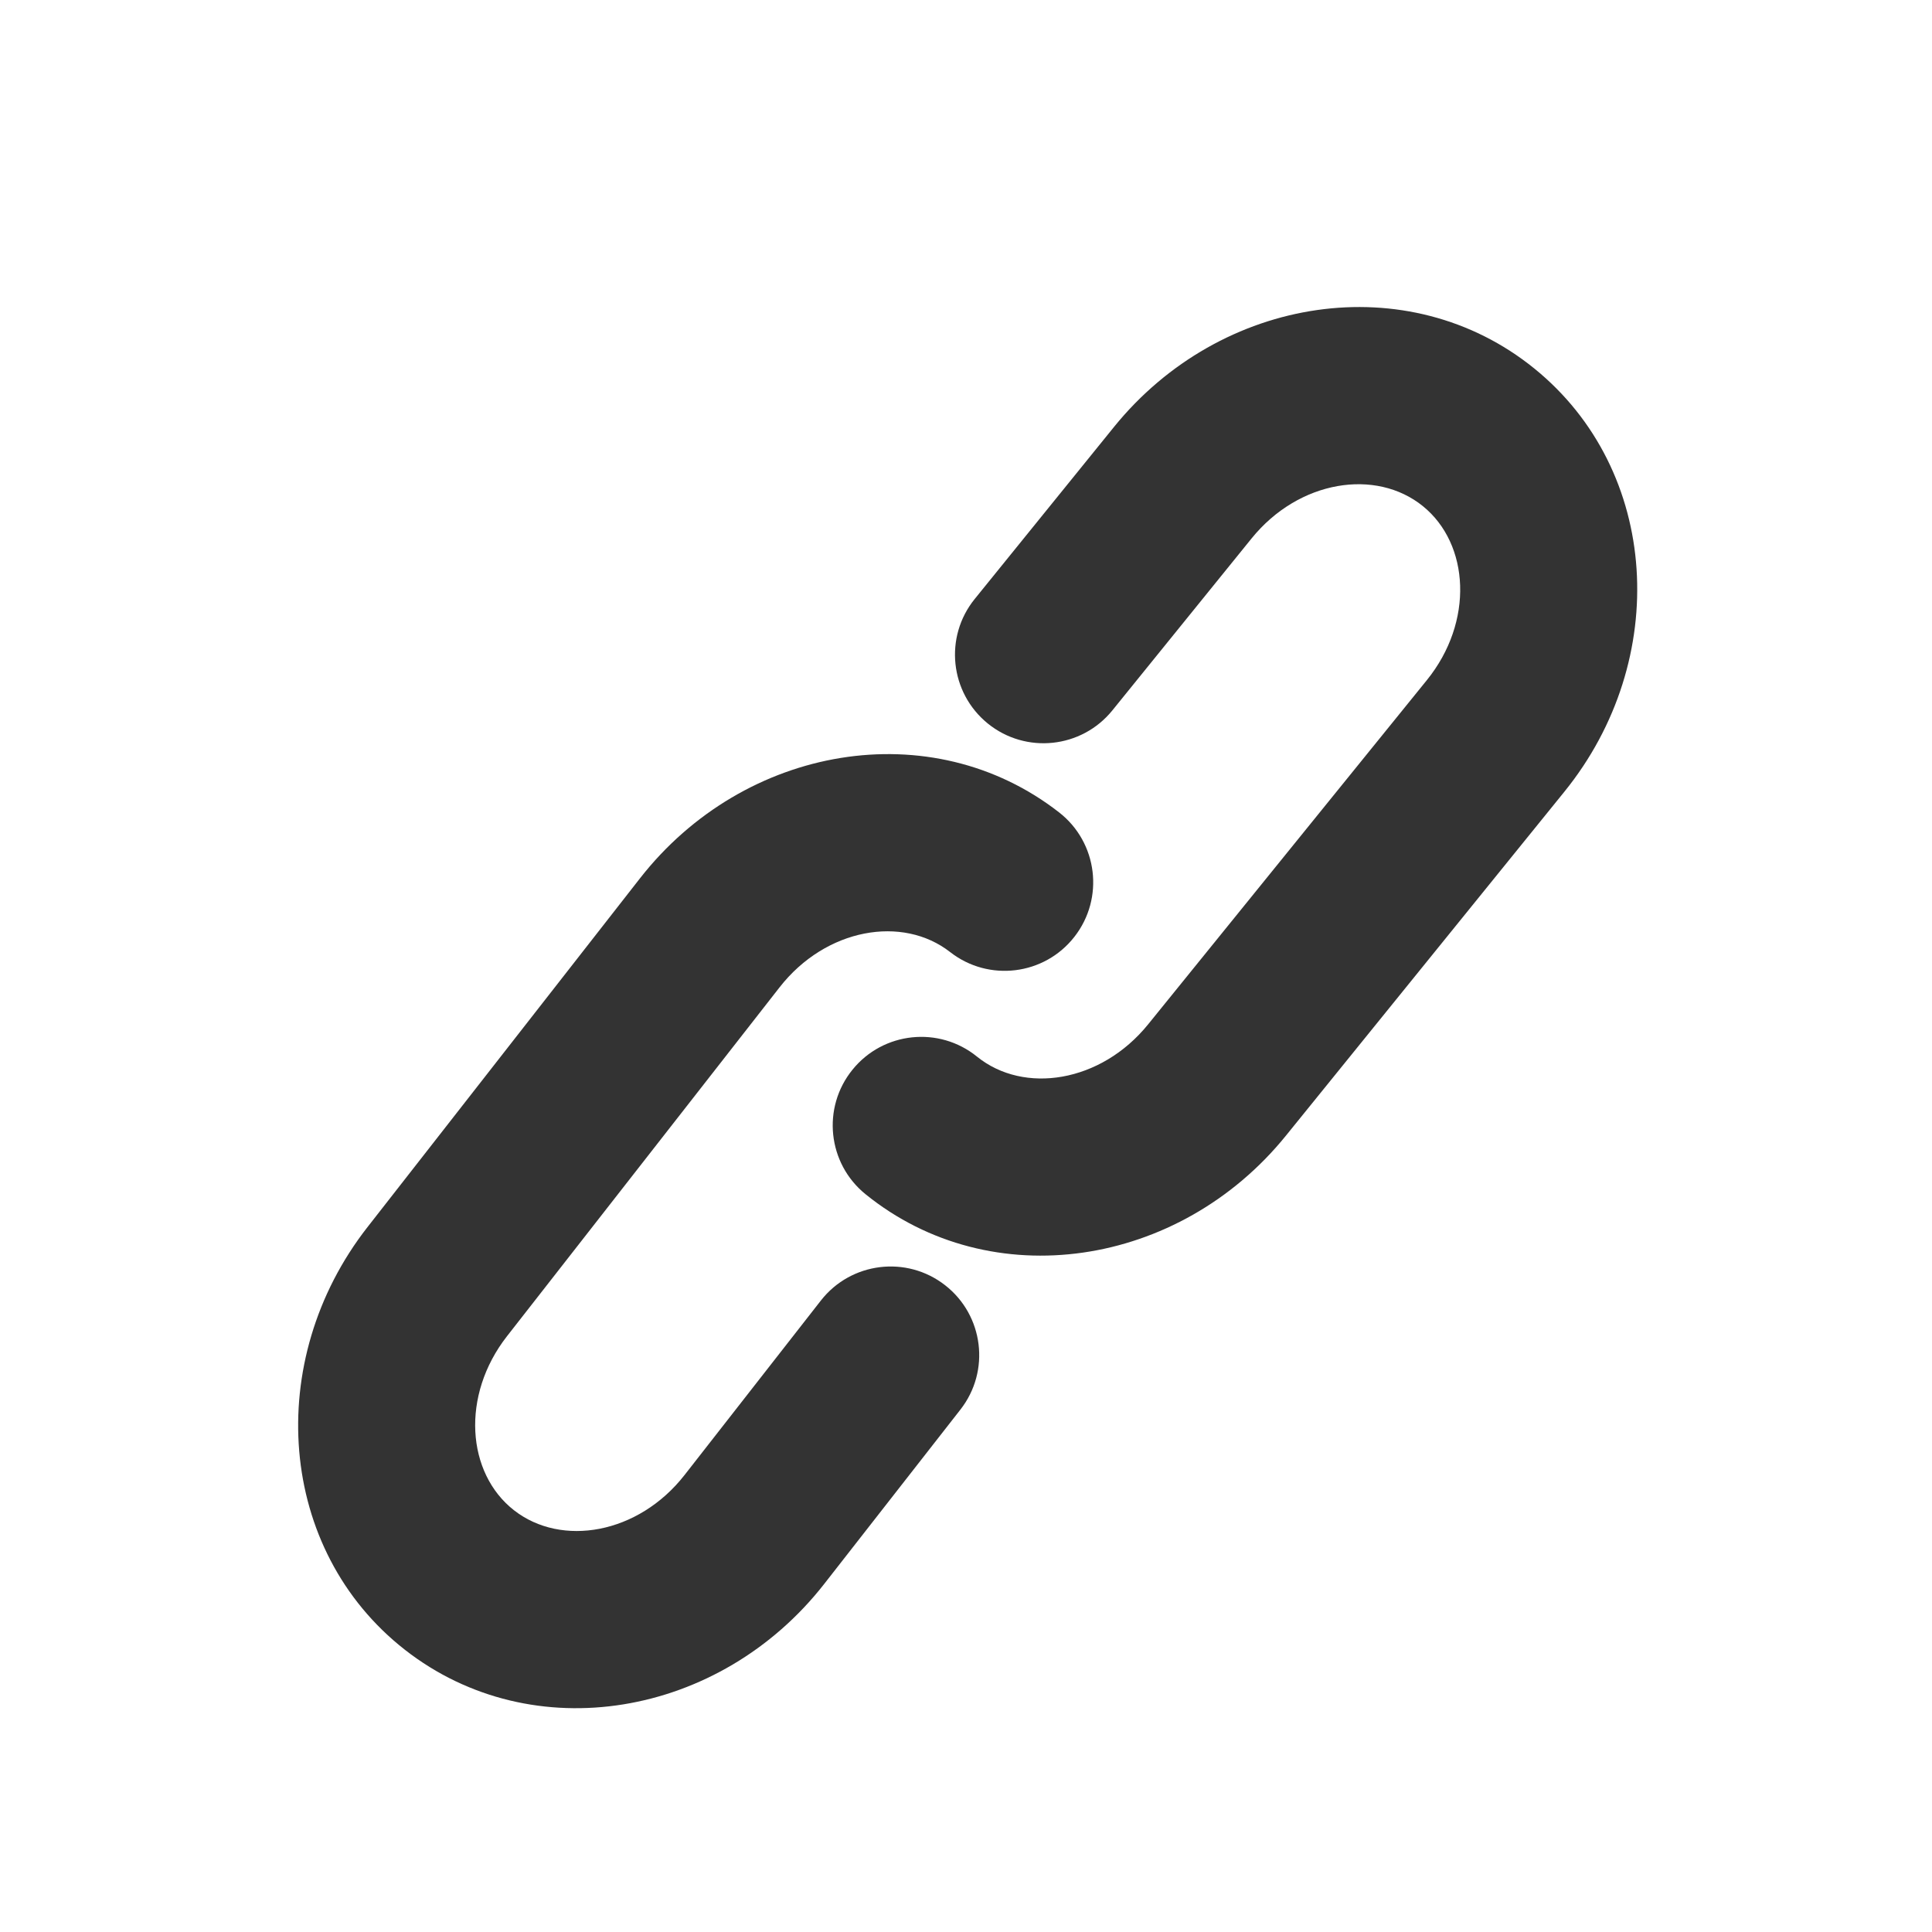 <?xml version="1.0" encoding="UTF-8"?>
<svg width="24px" height="24px" viewBox="0 0 24 24" version="1.1" xmlns="http://www.w3.org/2000/svg" xmlns:xlink="http://www.w3.org/1999/xlink">
    <!-- Generator: Sketch 64 (93537) - https://sketch.com -->
    <title>icon/fill/link/link-24</title>
    <desc>Created with Sketch.</desc>
    <g id="icon/fill/link/link-24" stroke="none" stroke-width="1" fill="none" fill-rule="evenodd">
        <path d="M7.95,10.911 C9.246,9.252 11.571,8.854 13.158,10.093 C13.636,10.467 13.721,11.158 13.347,11.637 C12.973,12.116 12.282,12.201 11.803,11.827 C11.213,11.366 10.259,11.529 9.684,12.265 L9.684,12.265 L6.298,16.599 C5.723,17.335 5.795,18.3 6.385,18.761 C6.975,19.222 7.93,19.058 8.504,18.323 L8.504,18.323 L10.197,16.156 C10.571,15.677 11.263,15.592 11.741,15.966 C12.22,16.34 12.305,17.032 11.931,17.51 L11.931,17.51 L10.238,19.677 C8.942,21.335 6.617,21.734 5.031,20.495 C3.445,19.256 3.269,16.903 4.564,15.245 L4.564,15.245 Z M13.839,5.303 C15.163,3.668 17.495,3.31 19.059,4.577 C20.624,5.844 20.758,8.199 19.434,9.834 L19.434,9.834 L15.973,14.109 C14.649,15.744 12.317,16.102 10.752,14.835 C10.28,14.453 10.207,13.76 10.59,13.288 C10.972,12.816 11.665,12.743 12.137,13.126 C12.719,13.597 13.676,13.45 14.263,12.724 L14.263,12.724 L17.724,8.45 C18.312,7.725 18.257,6.758 17.675,6.287 C17.093,5.816 16.136,5.962 15.548,6.688 L15.548,6.688 L13.818,8.825 C13.436,9.297 12.743,9.37 12.271,8.988 C11.799,8.605 11.726,7.913 12.108,7.441 L12.108,7.441 Z" id="icon-link" fill="#333333" fill-rule="nonzero"></path>
    </g>
</svg>
